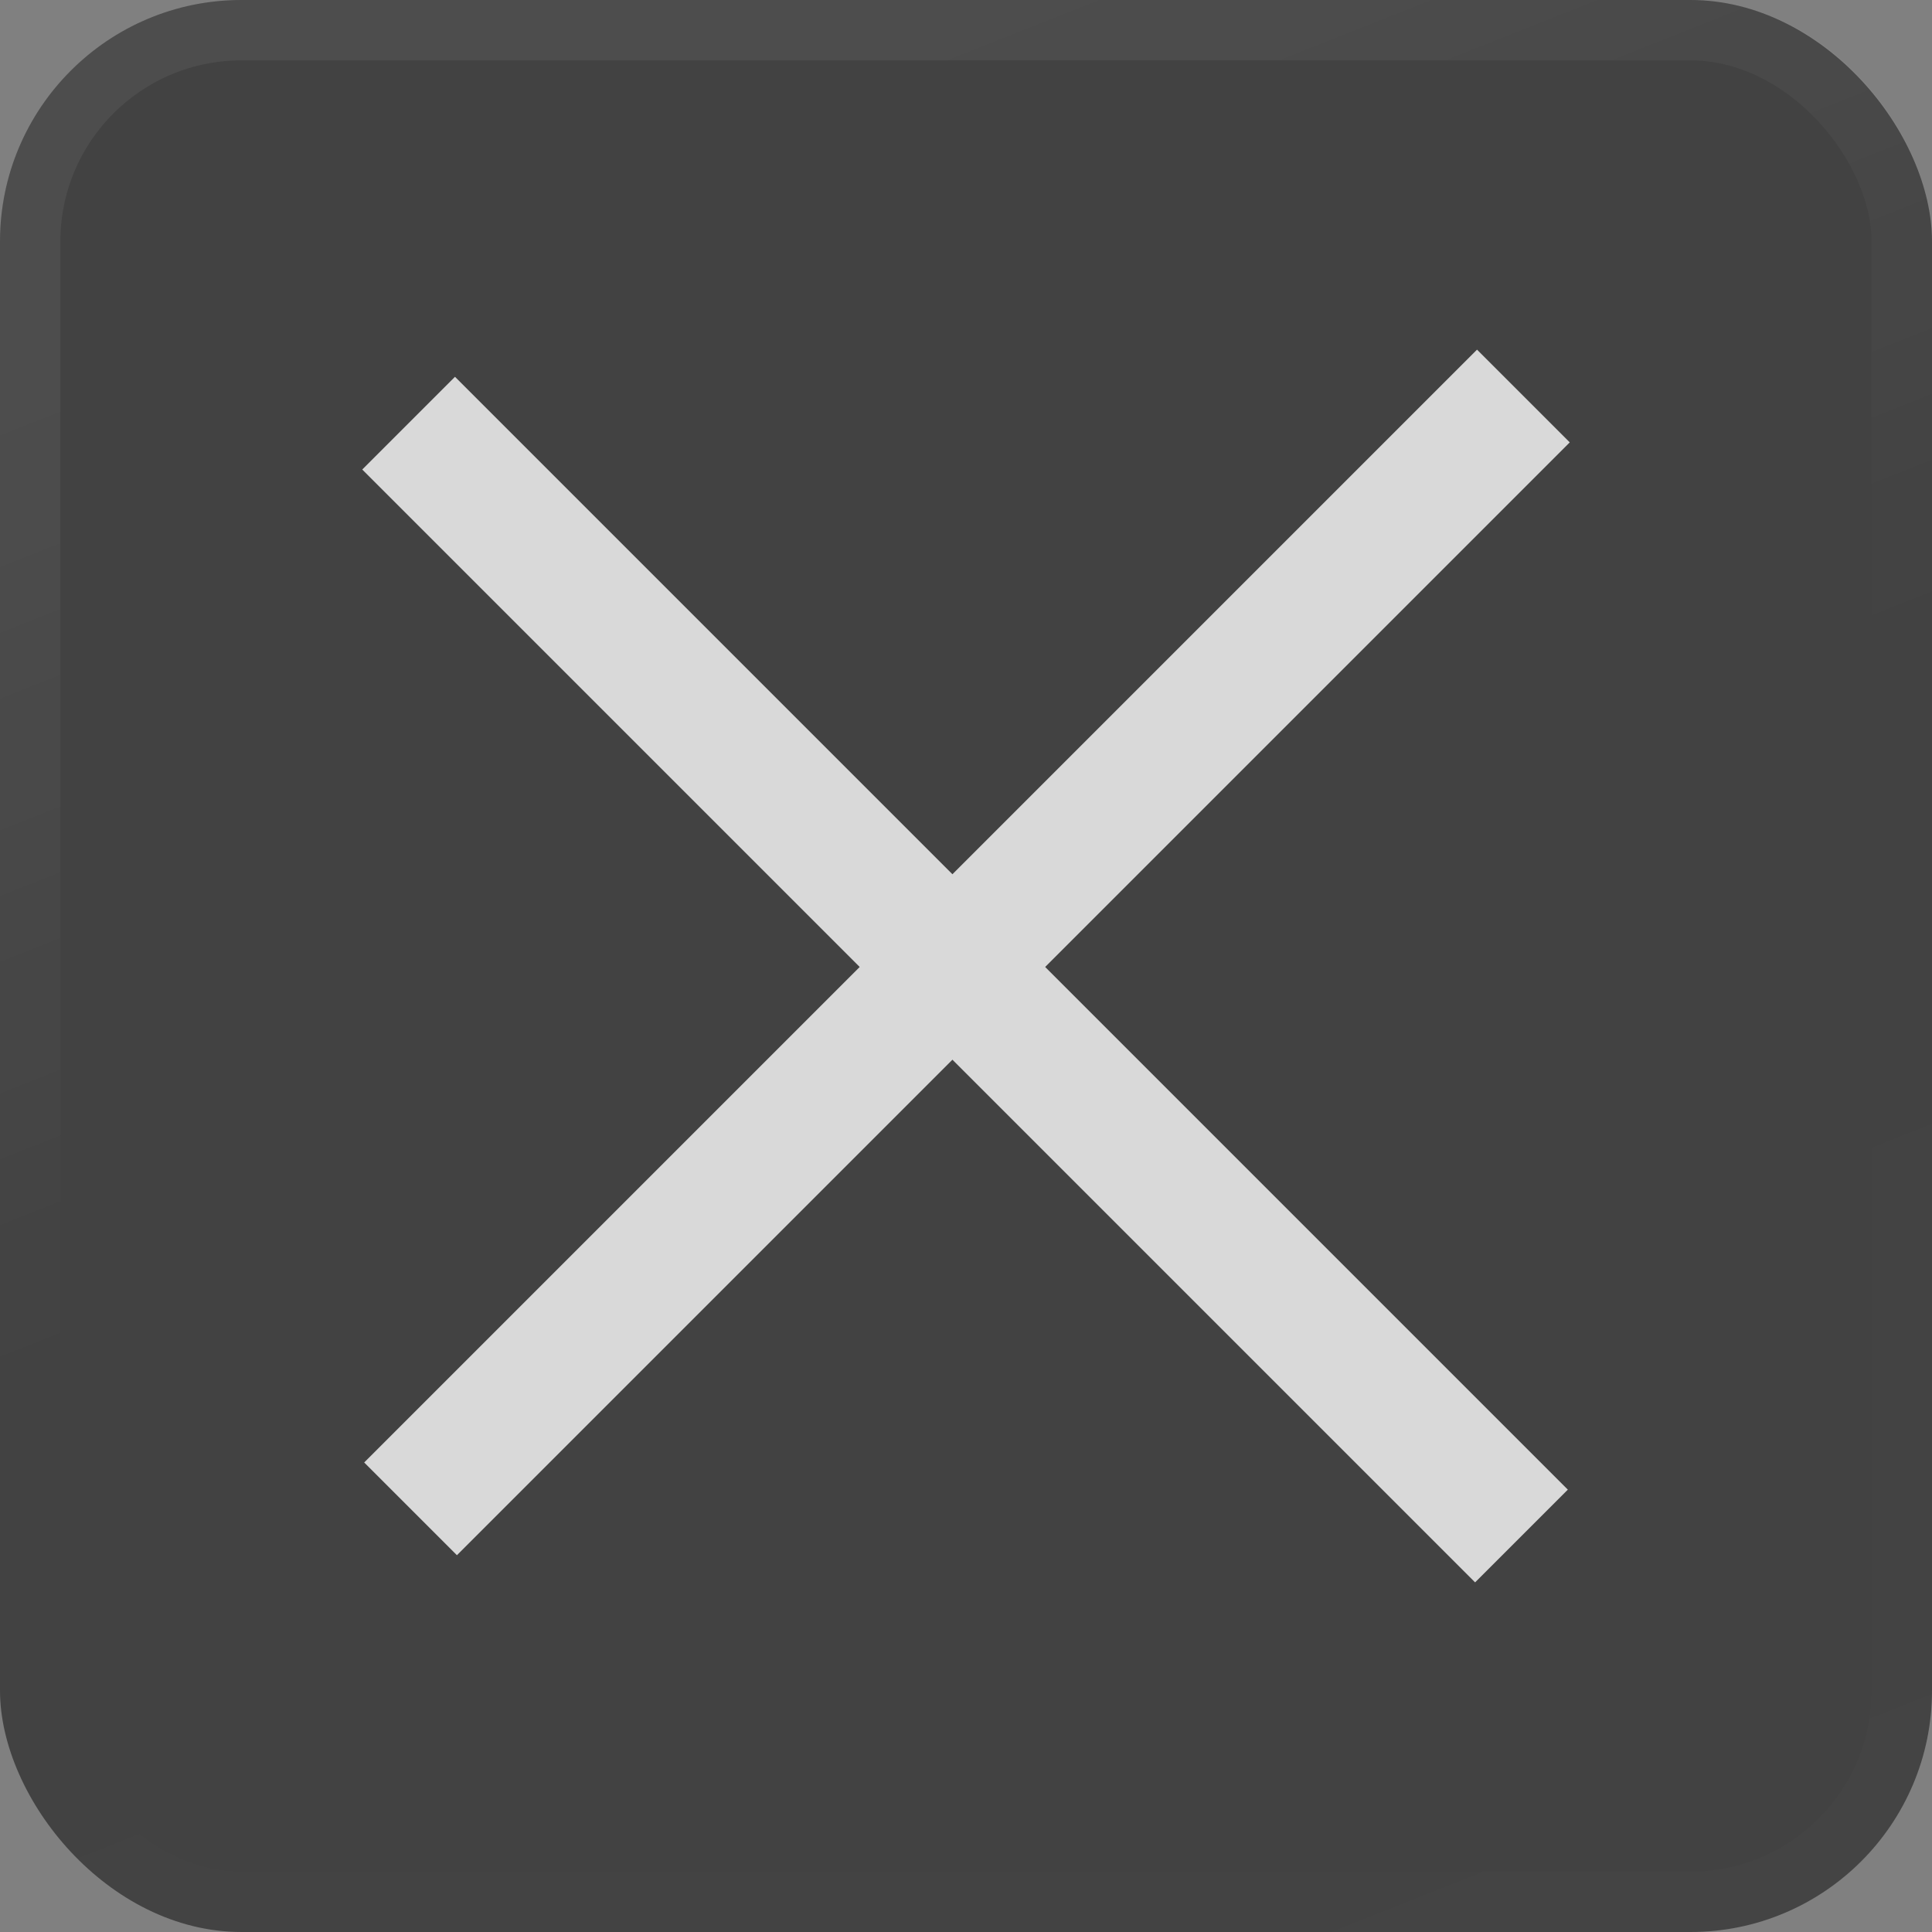 <svg width="32" height="32" viewBox="0 0 32 32" fill="none" xmlns="http://www.w3.org/2000/svg">
<rect x="0" y="0" width="32" height="32" fill="#808080" stroke="none"/>
<rect width="32" height="32" rx="4" fill="#282828" fill-opacity="0.7"/>
<rect x="0.5" y="0.5" width="31" height="31" rx="3.5" stroke="url(#paint0_linear_305_37165)" stroke-opacity="0.15"/>
<rect x="7.536" y="6.241" width="26.067" height="2.172" transform="rotate(45 7.536 6.241)" fill="#D9D9D9"/>
<rect x="26" y="7.327" width="26.067" height="2.172" transform="rotate(135 26 7.327)" fill="#D9D9D9"/>
<defs>
<linearGradient id="paint0_linear_305_37165" x1="16" y1="-3.63129e-07" x2="29.921" y2="35.14" gradientUnits="userSpaceOnUse">
<stop stop-color="white" stop-opacity="0.4"/>
<stop offset="0.4" stop-color="white" stop-opacity="0.01"/>
<stop offset="0.6" stop-color="white" stop-opacity="0.01"/>
<stop offset="1" stop-color="white" stop-opacity="0.1"/>
</linearGradient>
</defs>
</svg>
